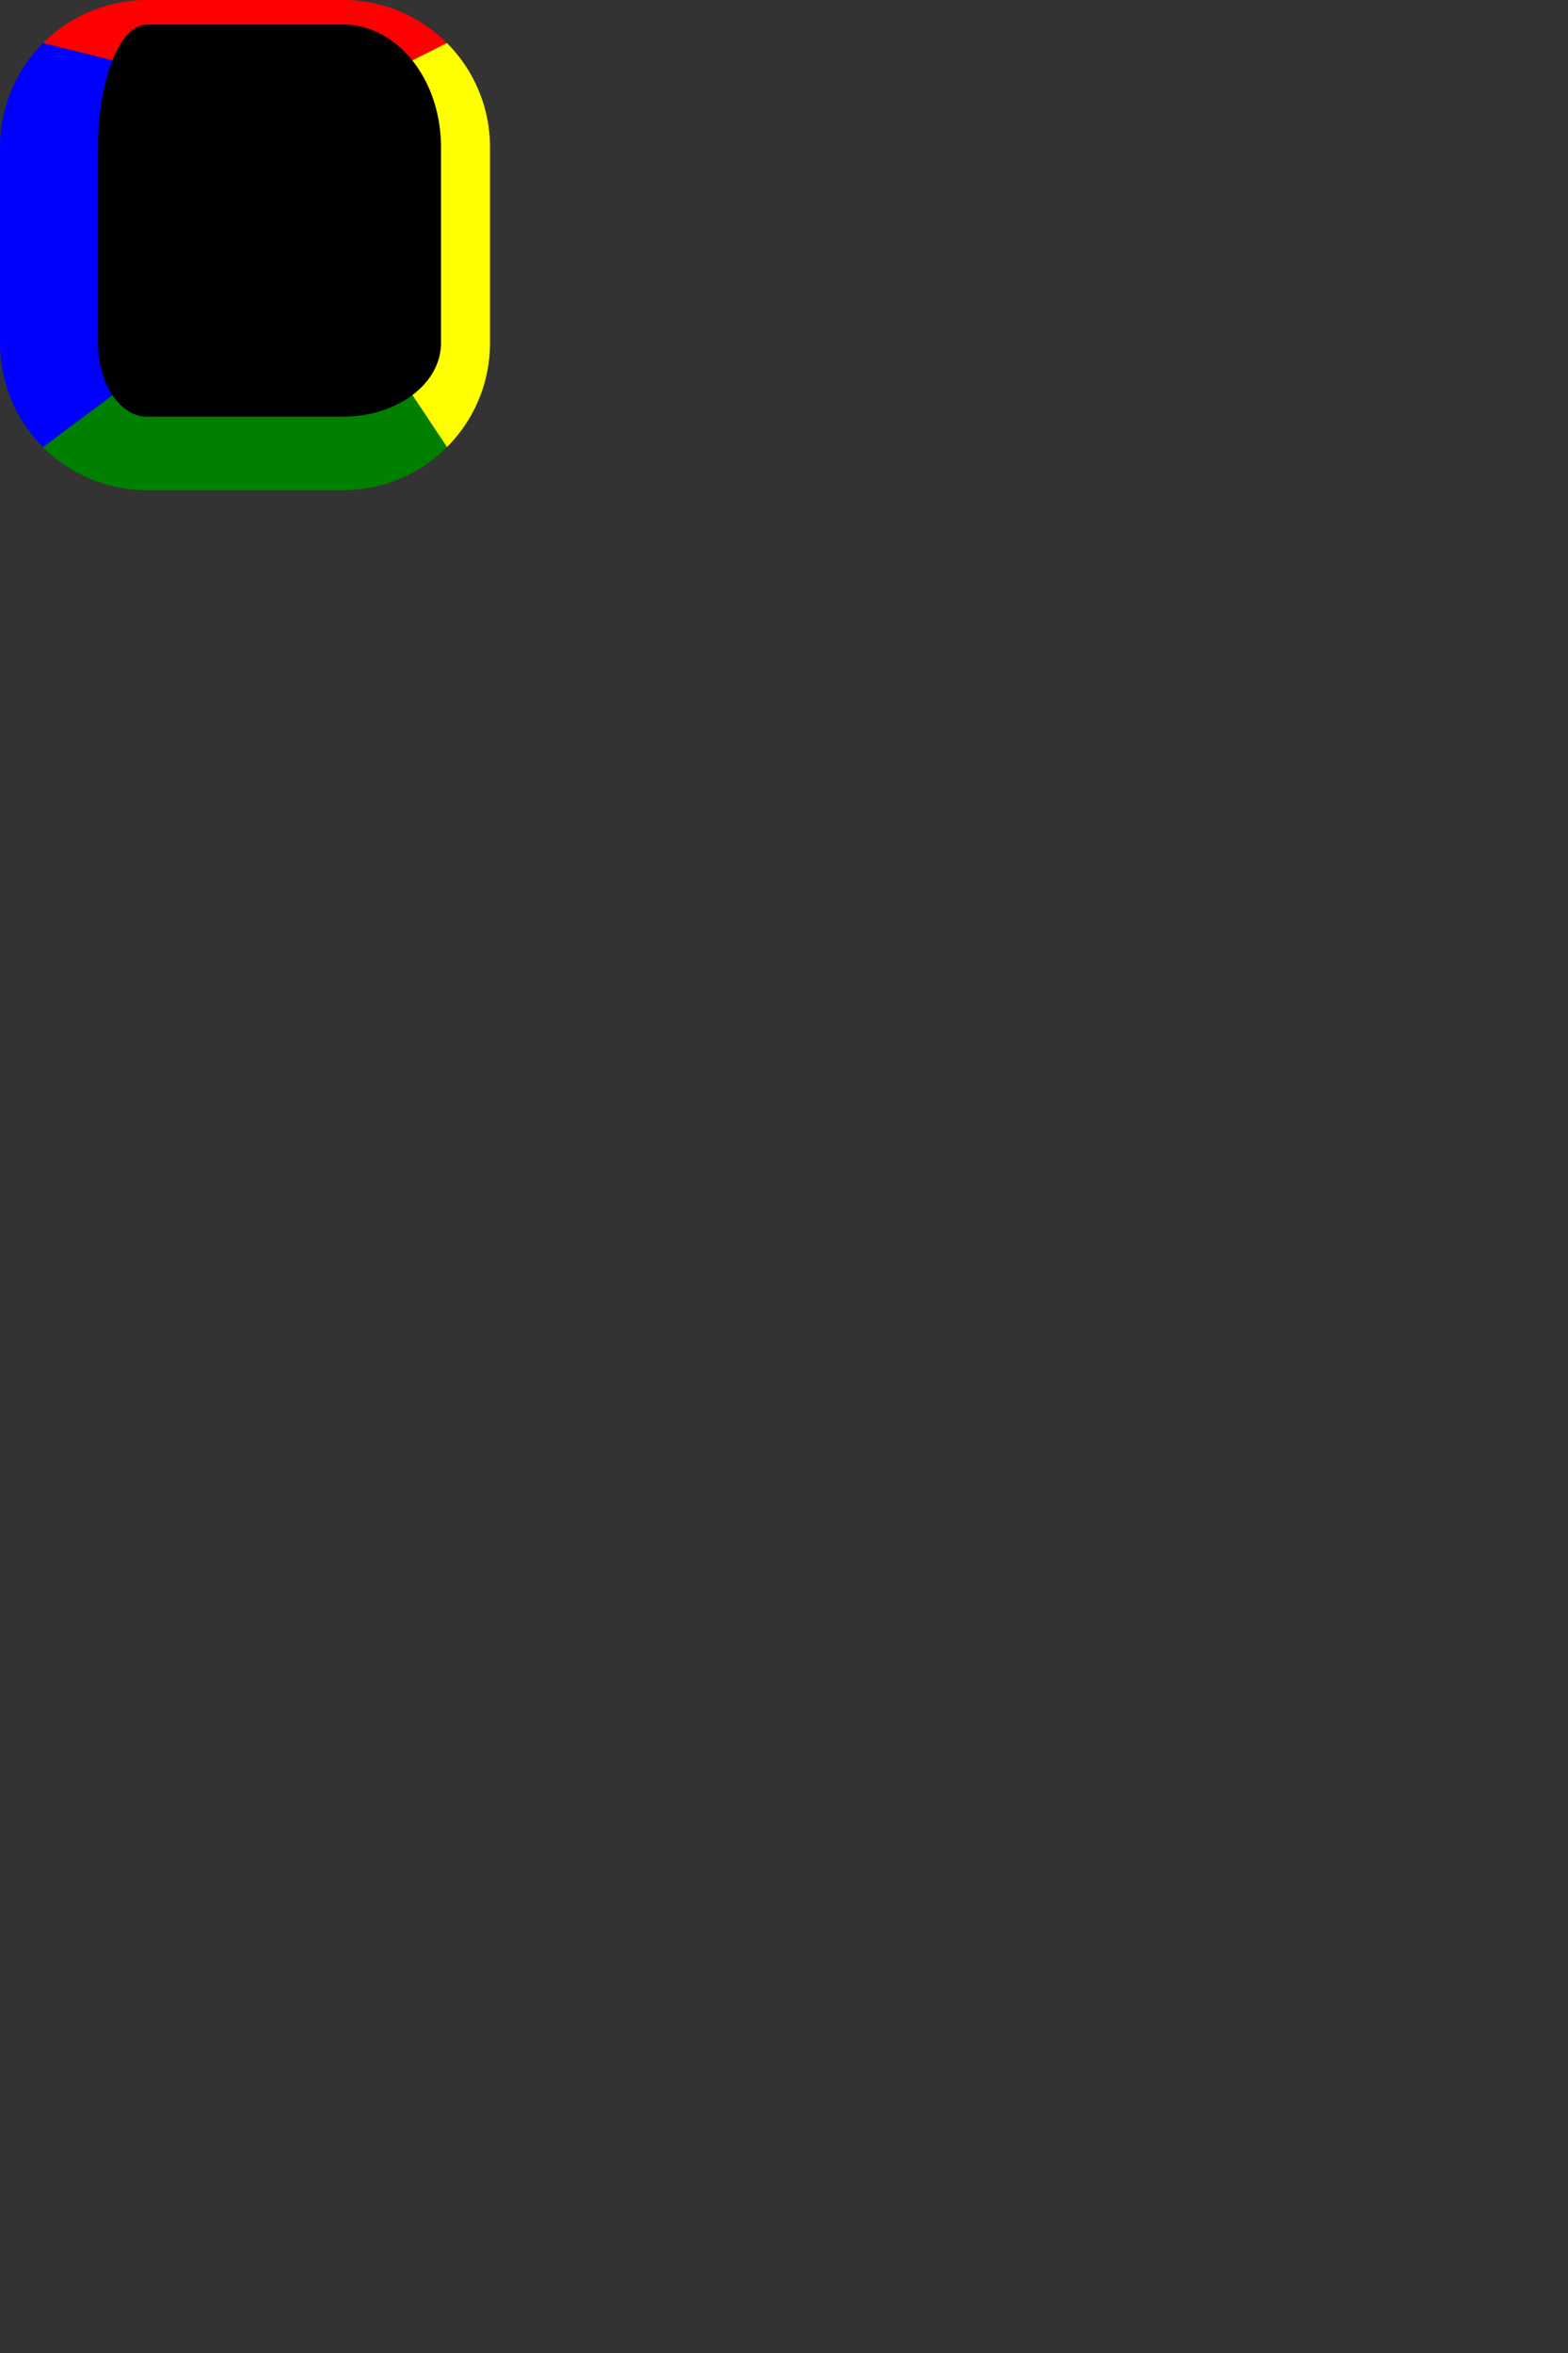 <?xml version="1.0" encoding="UTF-8" ?>
<svg width="320" height="480" xmlns="http://www.w3.org/2000/svg" version="1.1">
<rect width="100%" height="100%" fill="#333333" stroke="none"/>
<path type="View" fill="black" d="M30,2.5L70,2.5A25,27.5 0 0,1 95,30L95,70A25,22.5 0 0,1 70,92.5L30,92.5A20,22.5 0 0,1 10,70L10,30A20,27.5 0 0,1 30,2.5Z"/><path fill="red" d="M8.787,8.787A30,30 0 0,1 30,0L70,0A30,30 0 0,1 91.213,8.787L84.142,12.322A20,25 0 0,0 70,5L30,5A10,25 0 0,0 22.929,12.322Z"/><path fill="yellow" d="M91.213,8.787A30,30 0 0,1 100,30L100,70A30,30 0 0,1 91.213,91.213L84.142,80.607A20,15 0 0,0 90,70L90,30A20,25 0 0,0 84.142,12.322Z"/><path fill="green" d="M91.213,91.213A30,30 0 0,1 70,100L30,100A30,30 0 0,1 8.787,91.213L22.929,80.607A10,15 0 0,0 30,85L70,85A20,15 0 0,0 84.142,80.607Z"/><path fill="blue" d="M8.787,91.213A30,30 0 0,1 0,70L0,30A30,30 0 0,1 8.787,8.787L22.929,12.322A10,25 0 0,0 20,30L20,70A10,15 0 0,0 22.929,80.607Z"/>
</svg>
